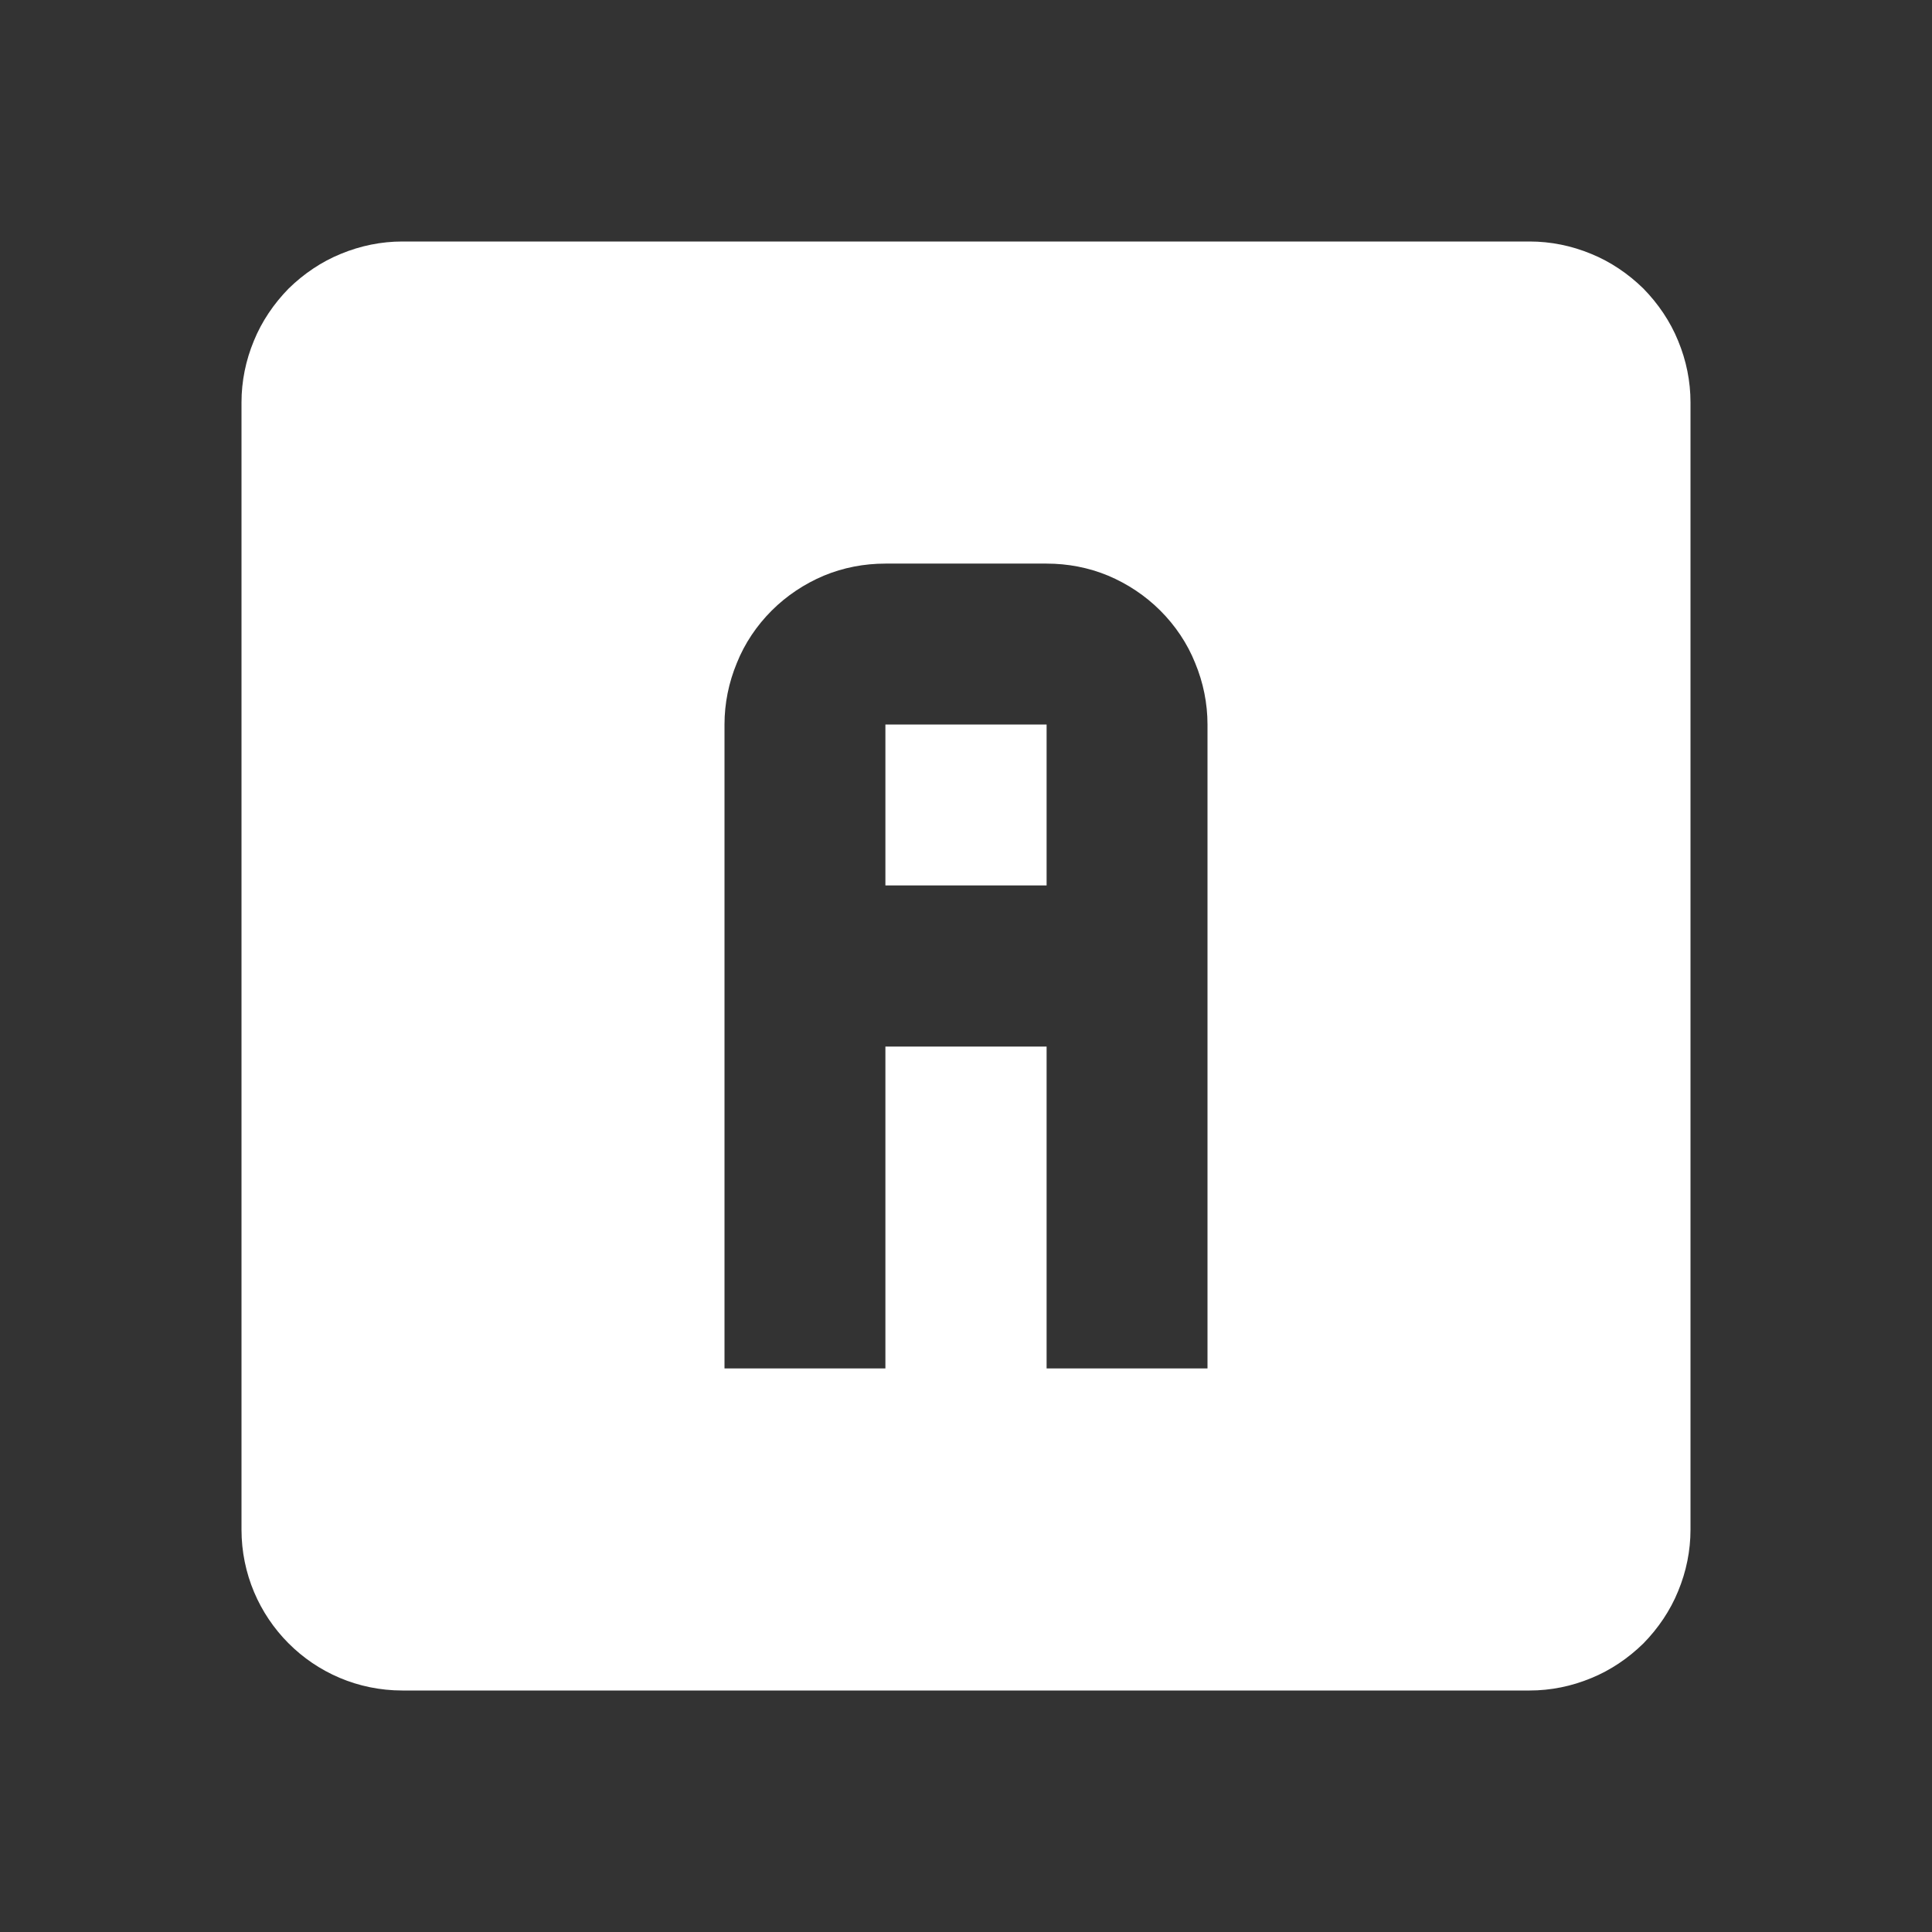 <svg version="1.2" baseProfile="tiny-ps" xmlns="http://www.w3.org/2000/svg" viewBox="0 0 64 64" width="64" height="64"><rect x="0" y="0" width="64" height="64" fill="#333333" stroke="none"/><title>alpha-a-box-svg</title><style>tspan { white-space:pre }.shp0 { fill: #ffffff } </style><path fill-rule="evenodd" class="shp0" d="M8 13.33C8 12.63 8.14 11.94 8.41 11.29C8.67 10.65 9.07 10.06 9.56 9.56C10.06 9.07 10.65 8.67 11.29 8.41C11.94 8.14 12.63 8 13.33 8L50.67 8C51.37 8 52.06 8.14 52.71 8.41C53.35 8.67 53.94 9.07 54.44 9.56C54.93 10.06 55.33 10.65 55.59 11.29C55.86 11.94 56 12.63 56 13.33L56 50.67C56 51.37 55.86 52.06 55.59 52.71C55.33 53.35 54.93 53.94 54.44 54.44C53.94 54.93 53.35 55.33 52.71 55.59C52.06 55.86 51.37 56 50.67 56L13.33 56C10.37 56 8 53.6 8 50.67L8 13.33ZM29.33 18.67C28.63 18.67 27.94 18.8 27.29 19.07C26.65 19.34 26.06 19.73 25.56 20.23C25.07 20.72 24.67 21.31 24.41 21.96C24.14 22.61 24 23.3 24 24L24 45.33L29.33 45.33L29.33 34.67L34.67 34.67L34.67 45.33L40 45.33L40 24C40 23.3 39.86 22.61 39.59 21.96C39.33 21.31 38.93 20.72 38.44 20.23C37.94 19.73 37.35 19.34 36.71 19.07C36.06 18.8 35.37 18.67 34.67 18.67L29.33 18.67ZM29.33 24L34.67 24L34.67 29.33L29.33 29.33L29.33 24Z" /></svg>